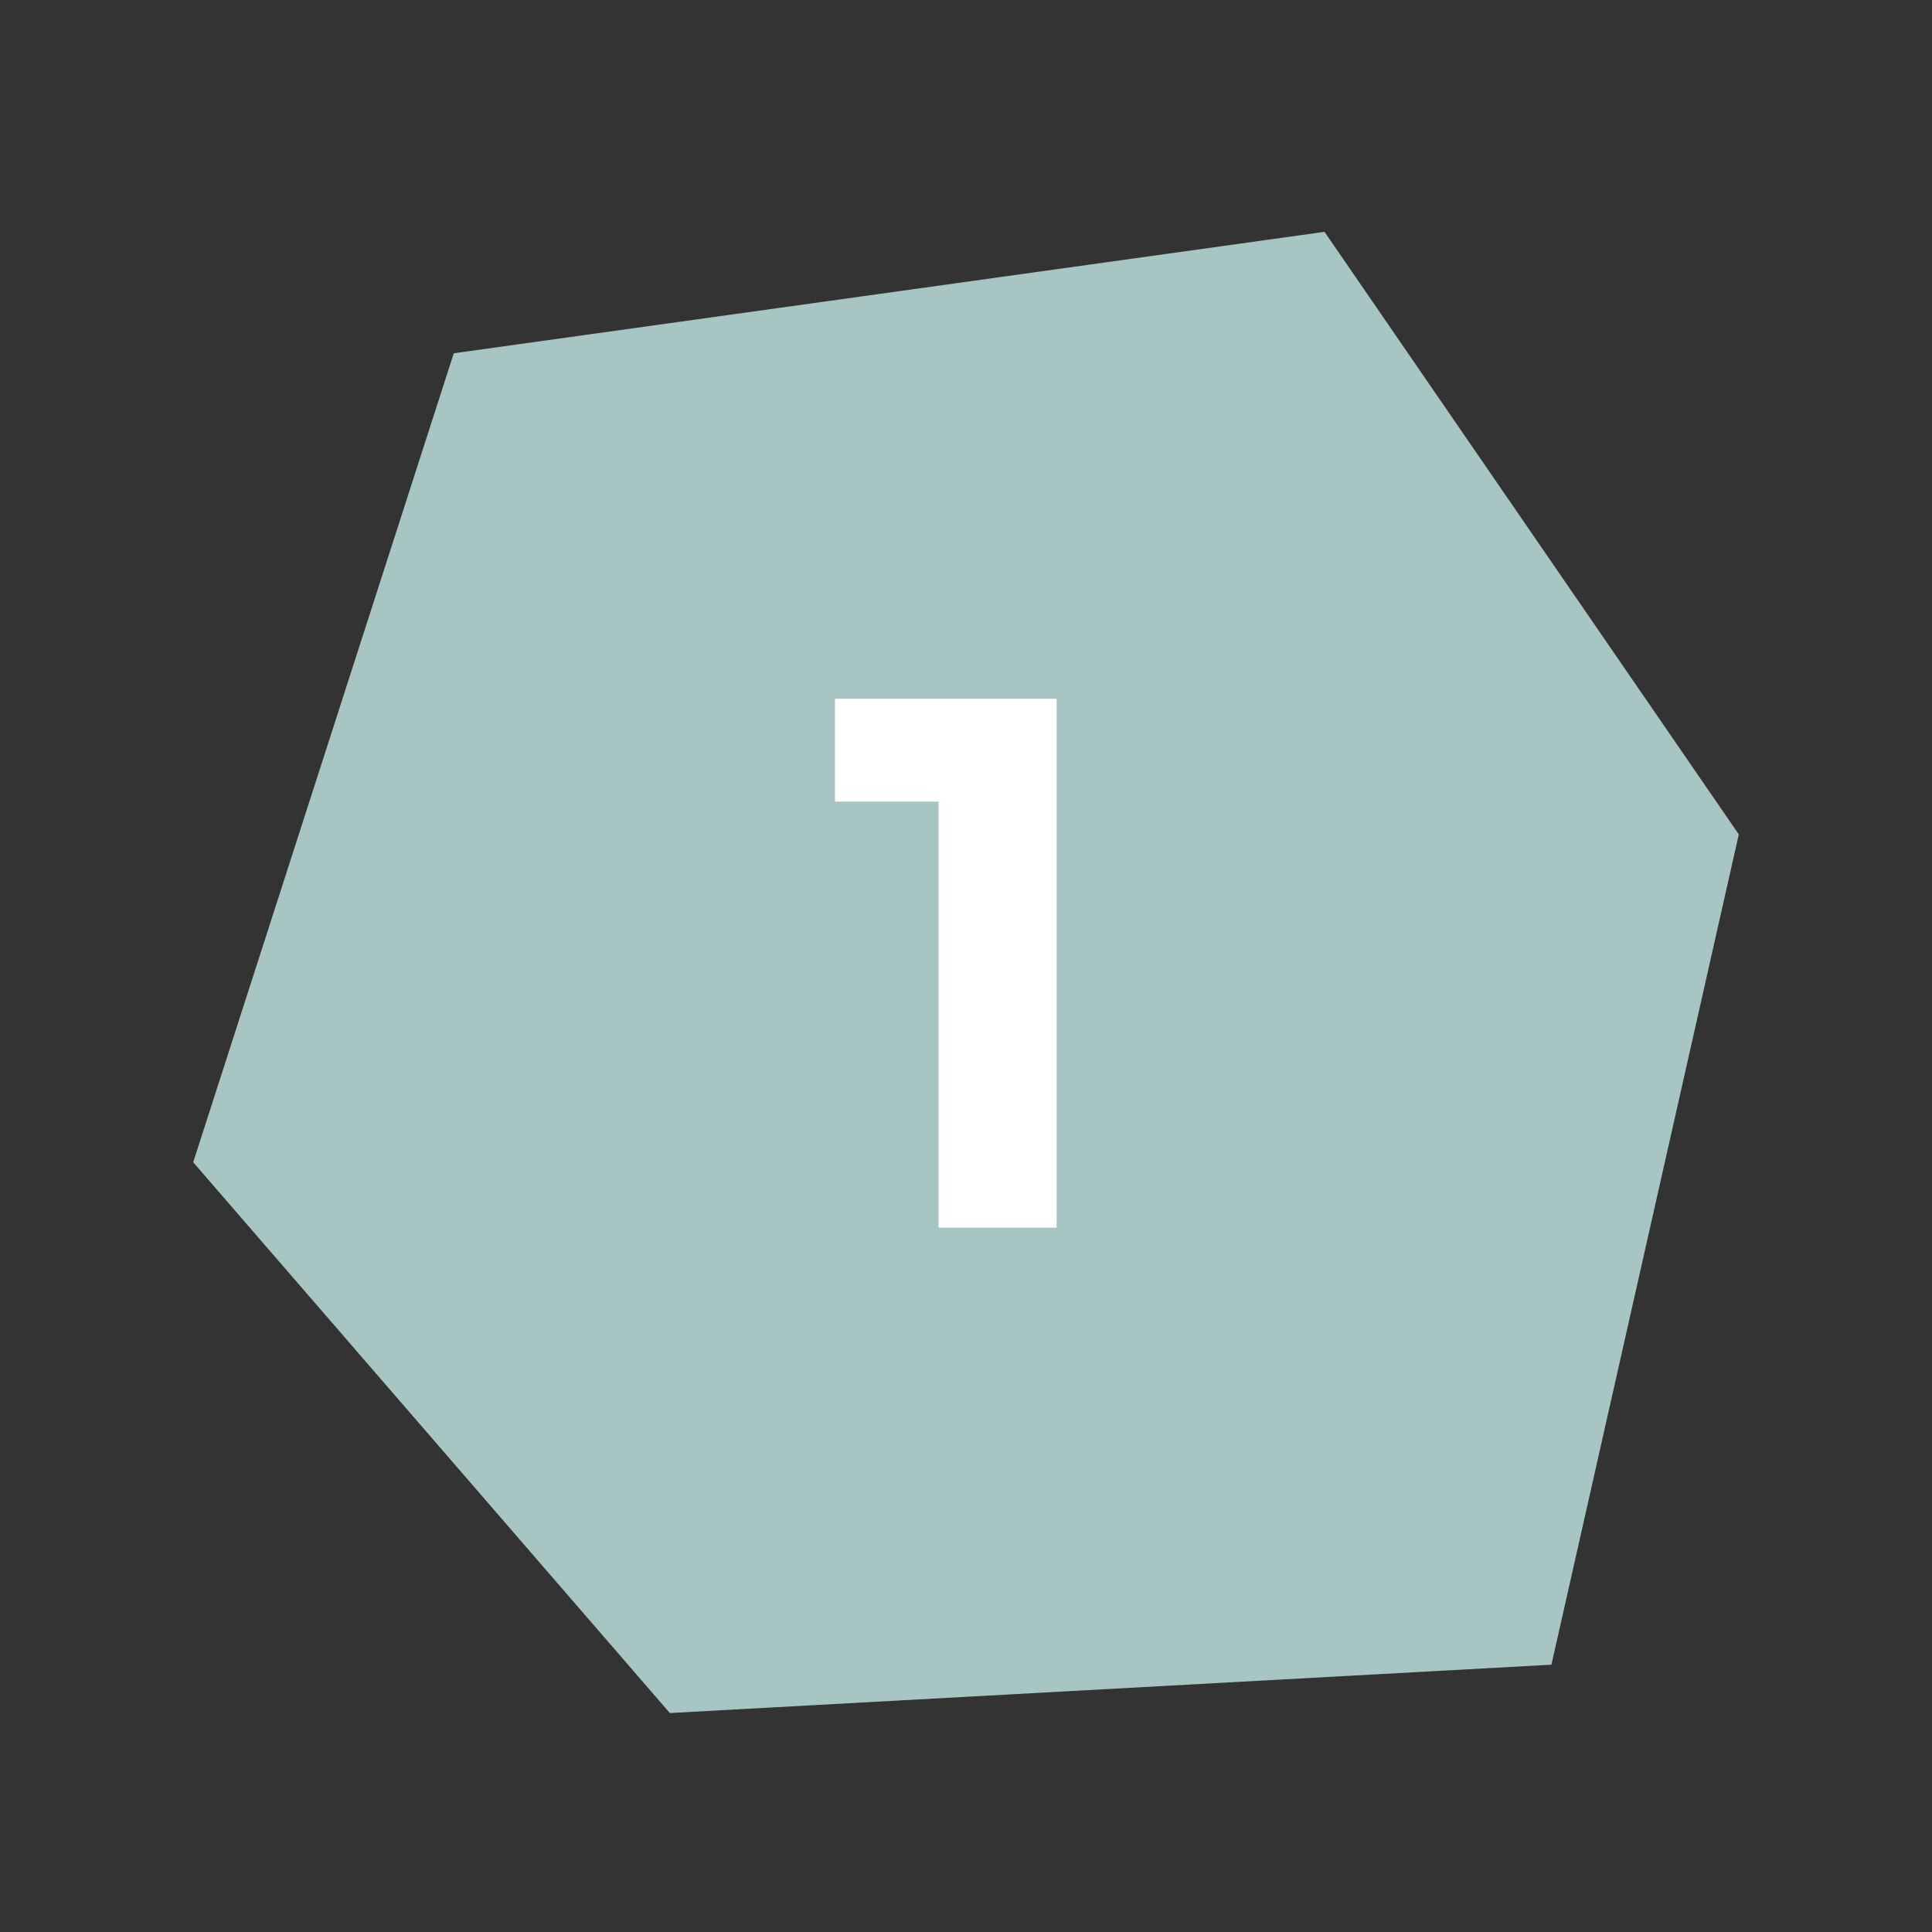 <svg width="48" height="48" viewBox="0 0 48 48" fill="none" xmlns="http://www.w3.org/2000/svg">
<rect x="0" y="0" width="48" height="48" fill="#333333" stroke="none"/>
<path d="M32.907 5.76L11.274 8.777L4.8 28.876L16.642 42.56L38.545 41.359L43.2 20.73L32.907 5.76Z" fill="#A7C5C3"/>
<path d="M23.318 30.5V19.304L24.11 19.916H20.744V17.36H26.252V30.5H23.318Z" fill="white"/>
</svg>
